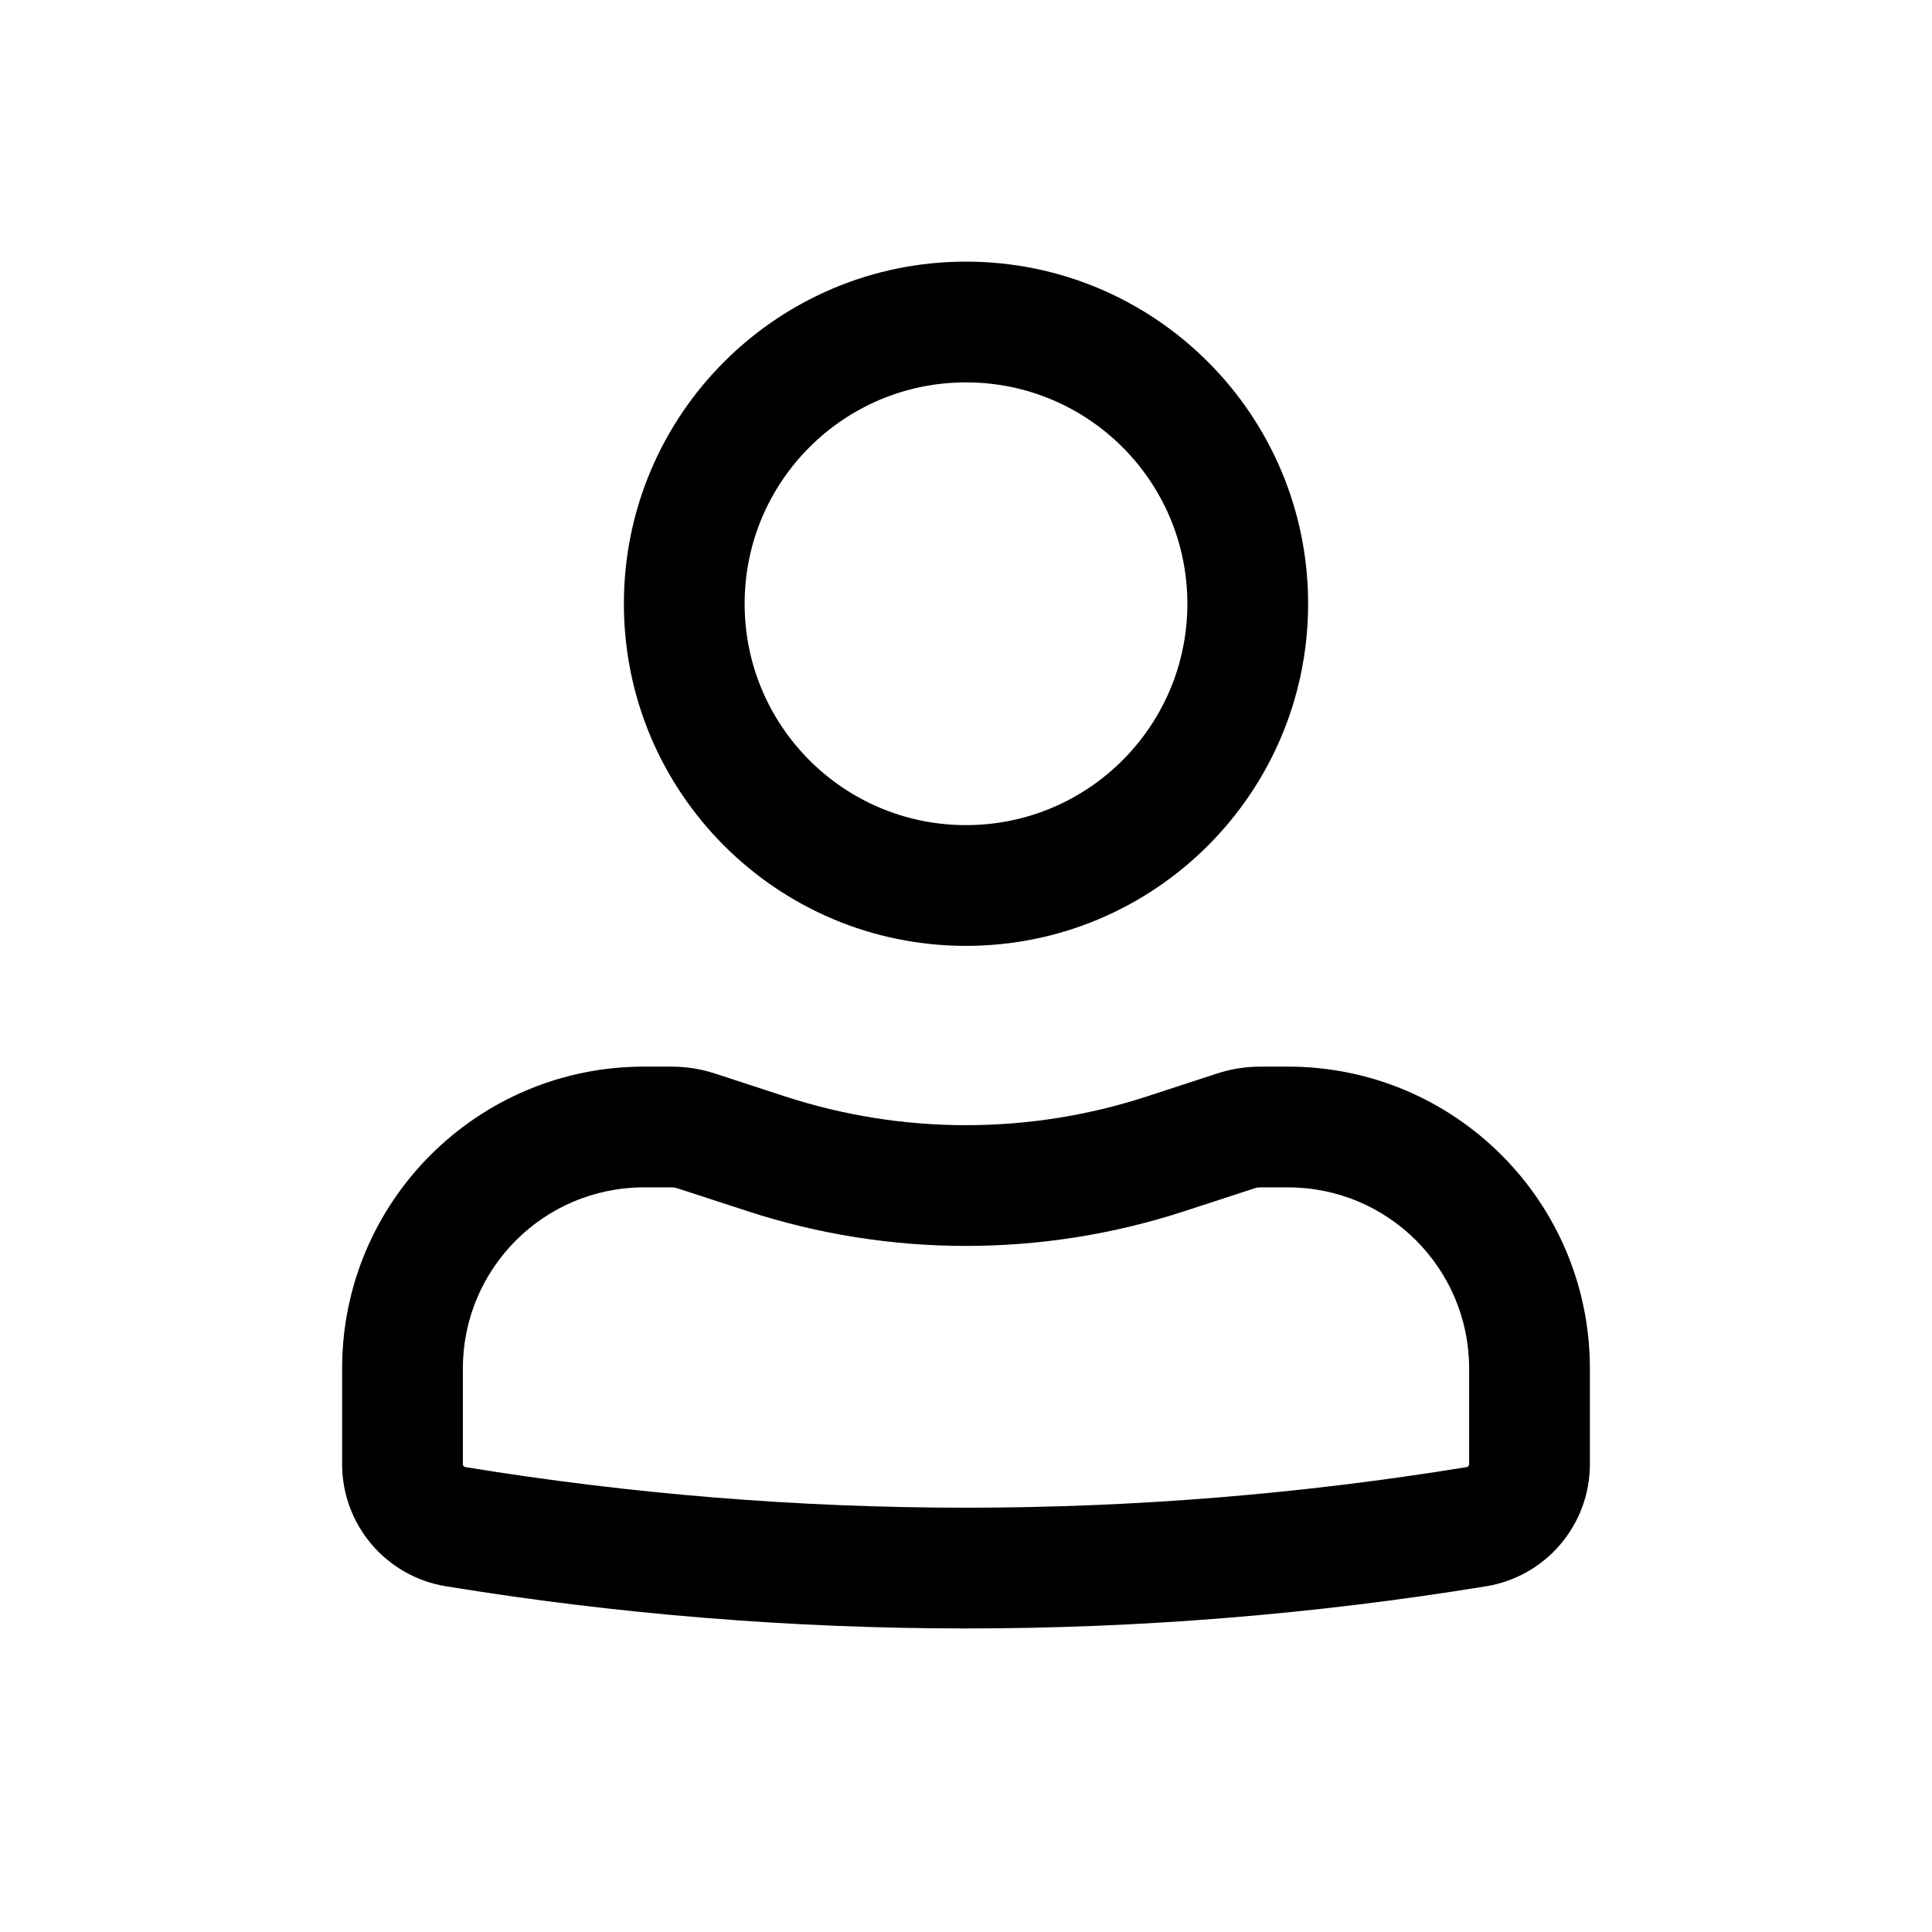 <svg width="38" height="38" viewBox="0 0 38 38" fill="none" xmlns="http://www.w3.org/2000/svg">
<path fill-rule="evenodd" clip-rule="evenodd" d="M12.271 11.875C12.271 8.159 15.284 5.146 19 5.146C22.716 5.146 25.729 8.159 25.729 11.875C25.729 15.591 22.716 18.604 19 18.604C15.284 18.604 12.271 15.591 12.271 11.875ZM19 7.521C16.595 7.521 14.646 9.47 14.646 11.875C14.646 14.28 16.595 16.229 19 16.229C21.405 16.229 23.354 14.28 23.354 11.875C23.354 9.47 21.405 7.521 19 7.521Z" fill="currentColor"/>
<path fill-rule="evenodd" clip-rule="evenodd" d="M12.667 23.354C10.699 23.354 9.104 24.949 9.104 26.917V28.798C9.104 28.827 9.125 28.851 9.153 28.856C15.675 29.921 22.326 29.921 28.847 28.856C28.875 28.851 28.896 28.827 28.896 28.798V26.917C28.896 24.949 27.301 23.354 25.333 23.354H24.794C24.752 23.354 24.71 23.361 24.671 23.374L23.3 23.821C20.506 24.734 17.494 24.734 14.7 23.821L13.329 23.374C13.29 23.361 13.248 23.354 13.206 23.354H12.667ZM6.729 26.917C6.729 23.637 9.387 20.979 12.667 20.979H13.206C13.498 20.979 13.789 21.025 14.066 21.116L15.437 21.564C17.752 22.32 20.248 22.32 22.563 21.564L23.934 21.116C24.211 21.025 24.502 20.979 24.794 20.979H25.333C28.613 20.979 31.271 23.637 31.271 26.917V28.798C31.271 29.991 30.407 31.008 29.23 31.2C22.455 32.306 15.545 32.306 8.771 31.2C7.593 31.008 6.729 29.991 6.729 28.798V26.917Z" fill="currentColor"/>
</svg>
